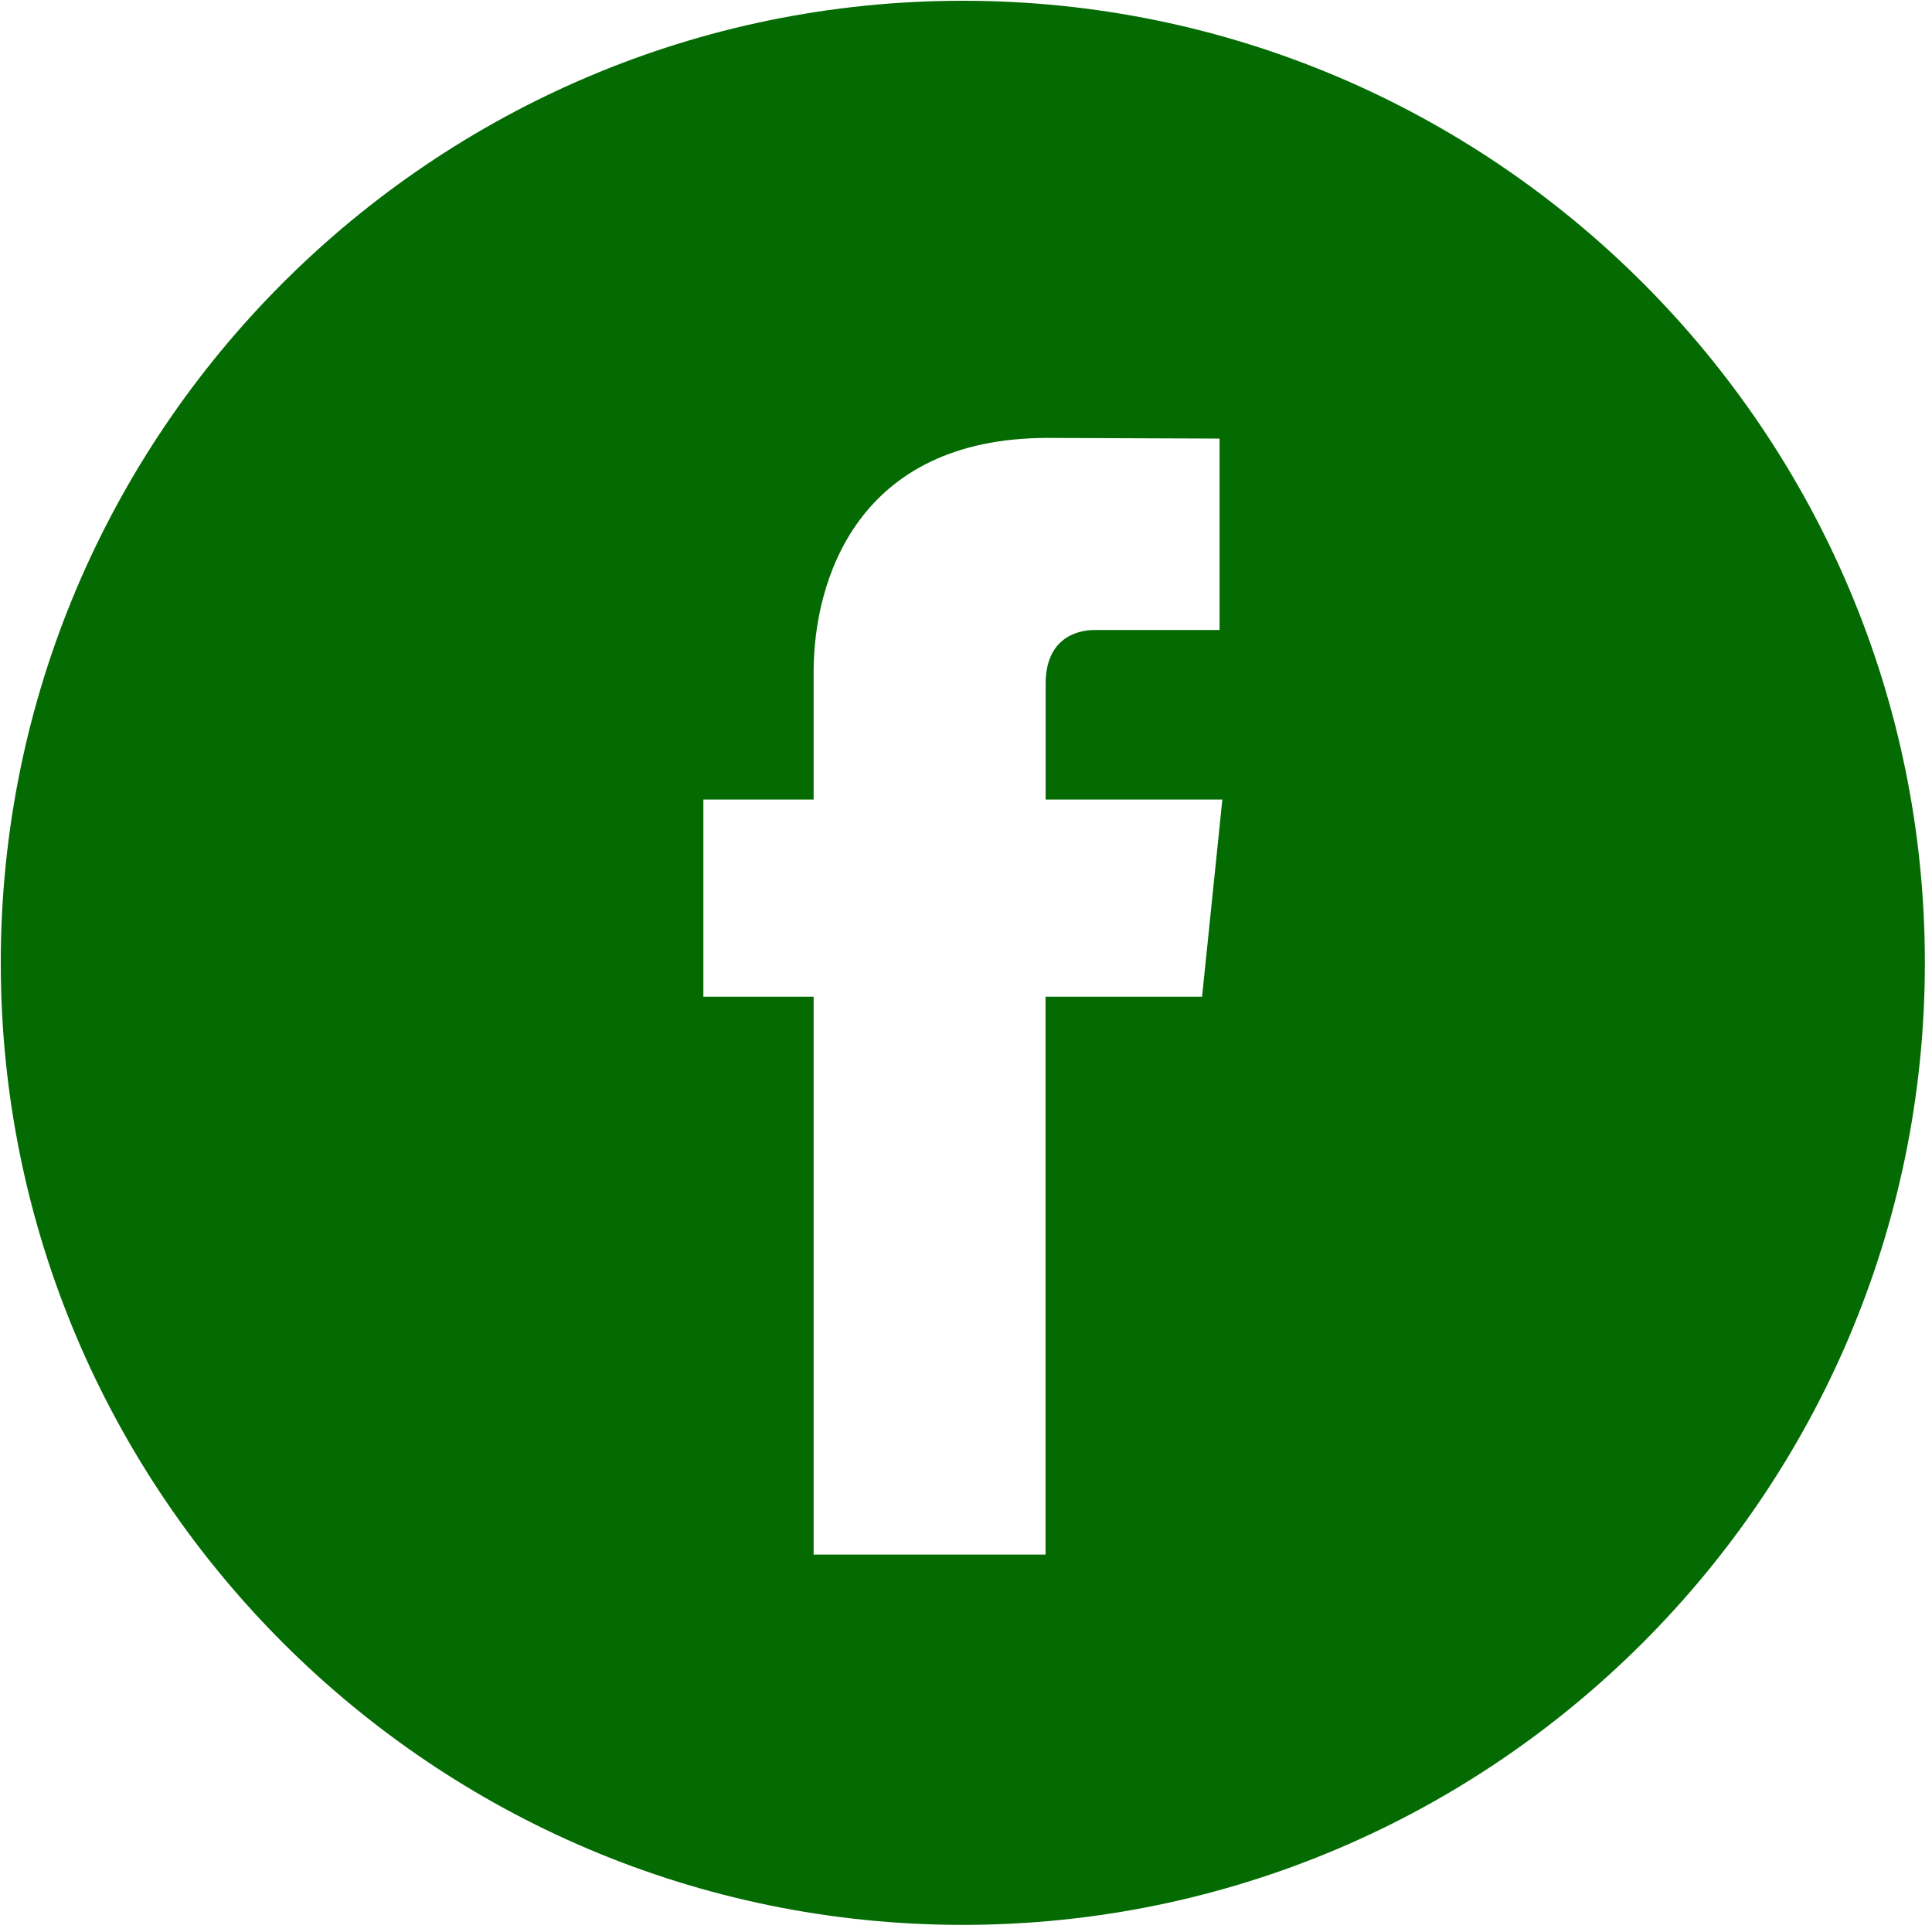 <?xml version="1.0" encoding="UTF-8" standalone="no"?>
<!DOCTYPE svg PUBLIC "-//W3C//DTD SVG 1.1//EN" "http://www.w3.org/Graphics/SVG/1.1/DTD/svg11.dtd">
<svg width="100%" height="100%" viewBox="0 0 237 237" version="1.1" xmlns="http://www.w3.org/2000/svg" xmlns:xlink="http://www.w3.org/1999/xlink" xml:space="preserve" xmlns:serif="http://www.serif.com/" style="fill-rule:evenodd;clip-rule:evenodd;stroke-linejoin:round;stroke-miterlimit:1.414;">
    <g transform="matrix(1,0,0,1,-145.636,-7758.92)">
        <g id="facebook-logo-button" transform="matrix(0.461,0,0,0.461,263.746,7877.03)">
            <g transform="matrix(1,0,0,1,-256,-256)">
                <path d="M256,0C114.842,0 0,114.842 0,256C0,397.148 114.842,512 256,512C397.148,512 512,397.148 512,256C512,114.842 397.168,0 256,0ZM319.665,265.012L278.016,265.012C278.016,331.554 278.016,413.461 278.016,413.461L216.3,413.461C216.3,413.461 216.3,332.348 216.3,265.012L186.963,265.012L186.963,212.546L216.3,212.546L216.3,178.61C216.3,154.305 227.849,116.327 278.583,116.327L324.315,116.502L324.315,167.432C324.315,167.432 296.525,167.432 291.122,167.432C285.719,167.432 278.036,170.134 278.036,181.724L278.036,212.557L325.058,212.557L319.665,265.012Z" style="fill:rgb(4,107,3);fill-rule:nonzero;"/>
            </g>
        </g>
    </g>
</svg>
